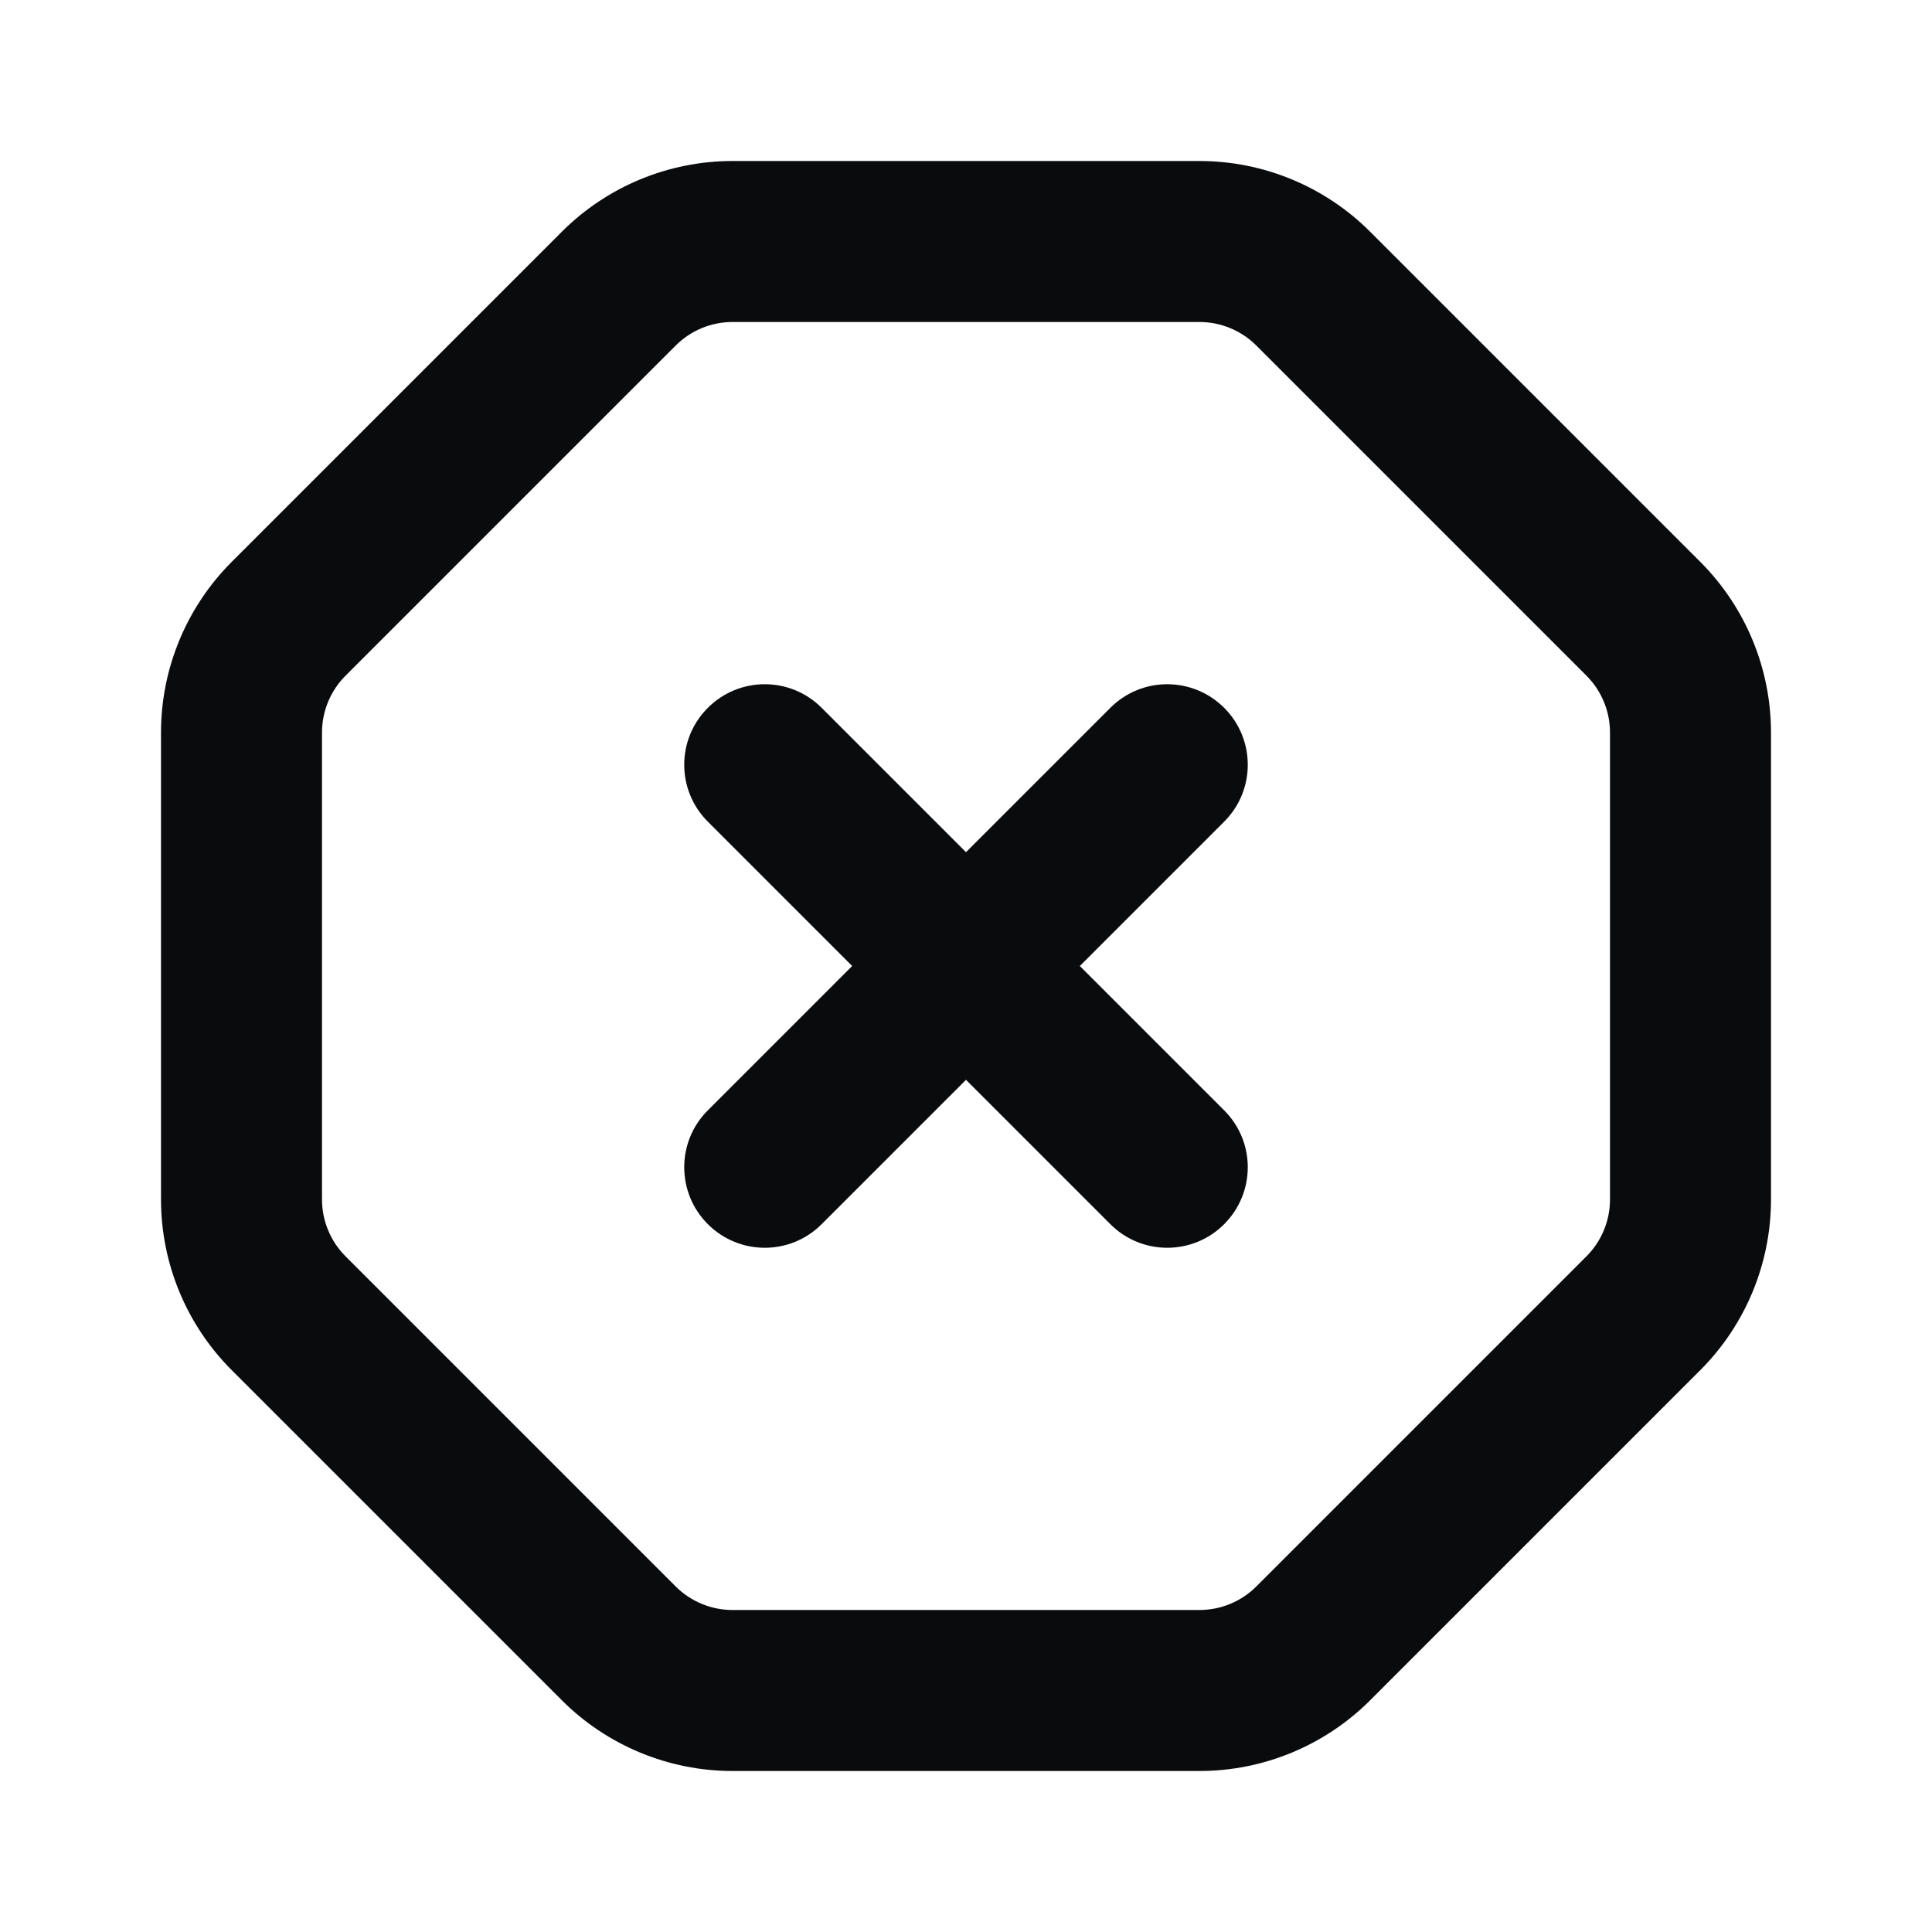<svg width="24" height="24" viewBox="0 0 24 24" fill="none" xmlns="http://www.w3.org/2000/svg">
<path d="M8.793 15.207C8.402 14.816 8.402 14.183 8.793 13.793L10.586 12L8.793 10.207C8.402 9.817 8.402 9.183 8.793 8.793C9.183 8.402 9.817 8.402 10.207 8.793L12 10.586L13.793 8.793C14.183 8.402 14.816 8.402 15.207 8.793C15.598 9.183 15.598 9.817 15.207 10.207L13.414 12L15.207 13.793C15.598 14.183 15.598 14.816 15.207 15.207C14.817 15.598 14.183 15.598 13.793 15.207L12 13.414L10.207 15.207C9.817 15.598 9.184 15.598 8.793 15.207Z" fill="#0A0B0D"/>
<path fill-rule="evenodd" clip-rule="evenodd" d="M9.101 2C8.305 2 7.542 2.316 6.979 2.879L2.879 6.979C2.316 7.542 2 8.305 2 9.101V14.899C2 15.695 2.316 16.458 2.879 17.021L6.979 21.121C7.542 21.684 8.305 22 9.101 22L14.899 22C15.695 22 16.458 21.684 17.021 21.121L21.121 17.021C21.684 16.458 22 15.695 22 14.899L22 9.101C22 8.305 21.684 7.542 21.121 6.979L17.021 2.879C16.458 2.316 15.695 2 14.899 2H9.101ZM14.899 4L9.101 4C8.835 4 8.581 4.105 8.393 4.293L4.293 8.393C4.105 8.581 4 8.835 4 9.101L4 14.899C4 15.165 4.105 15.419 4.293 15.607L8.393 19.707C8.581 19.895 8.835 20 9.101 20L14.899 20C15.165 20 15.419 19.895 15.607 19.707L19.707 15.607C19.895 15.419 20 15.165 20 14.899L20 9.101C20 8.835 19.895 8.581 19.707 8.393L15.607 4.293C15.419 4.105 15.165 4 14.899 4Z" fill="#0A0B0D"/>
</svg>
